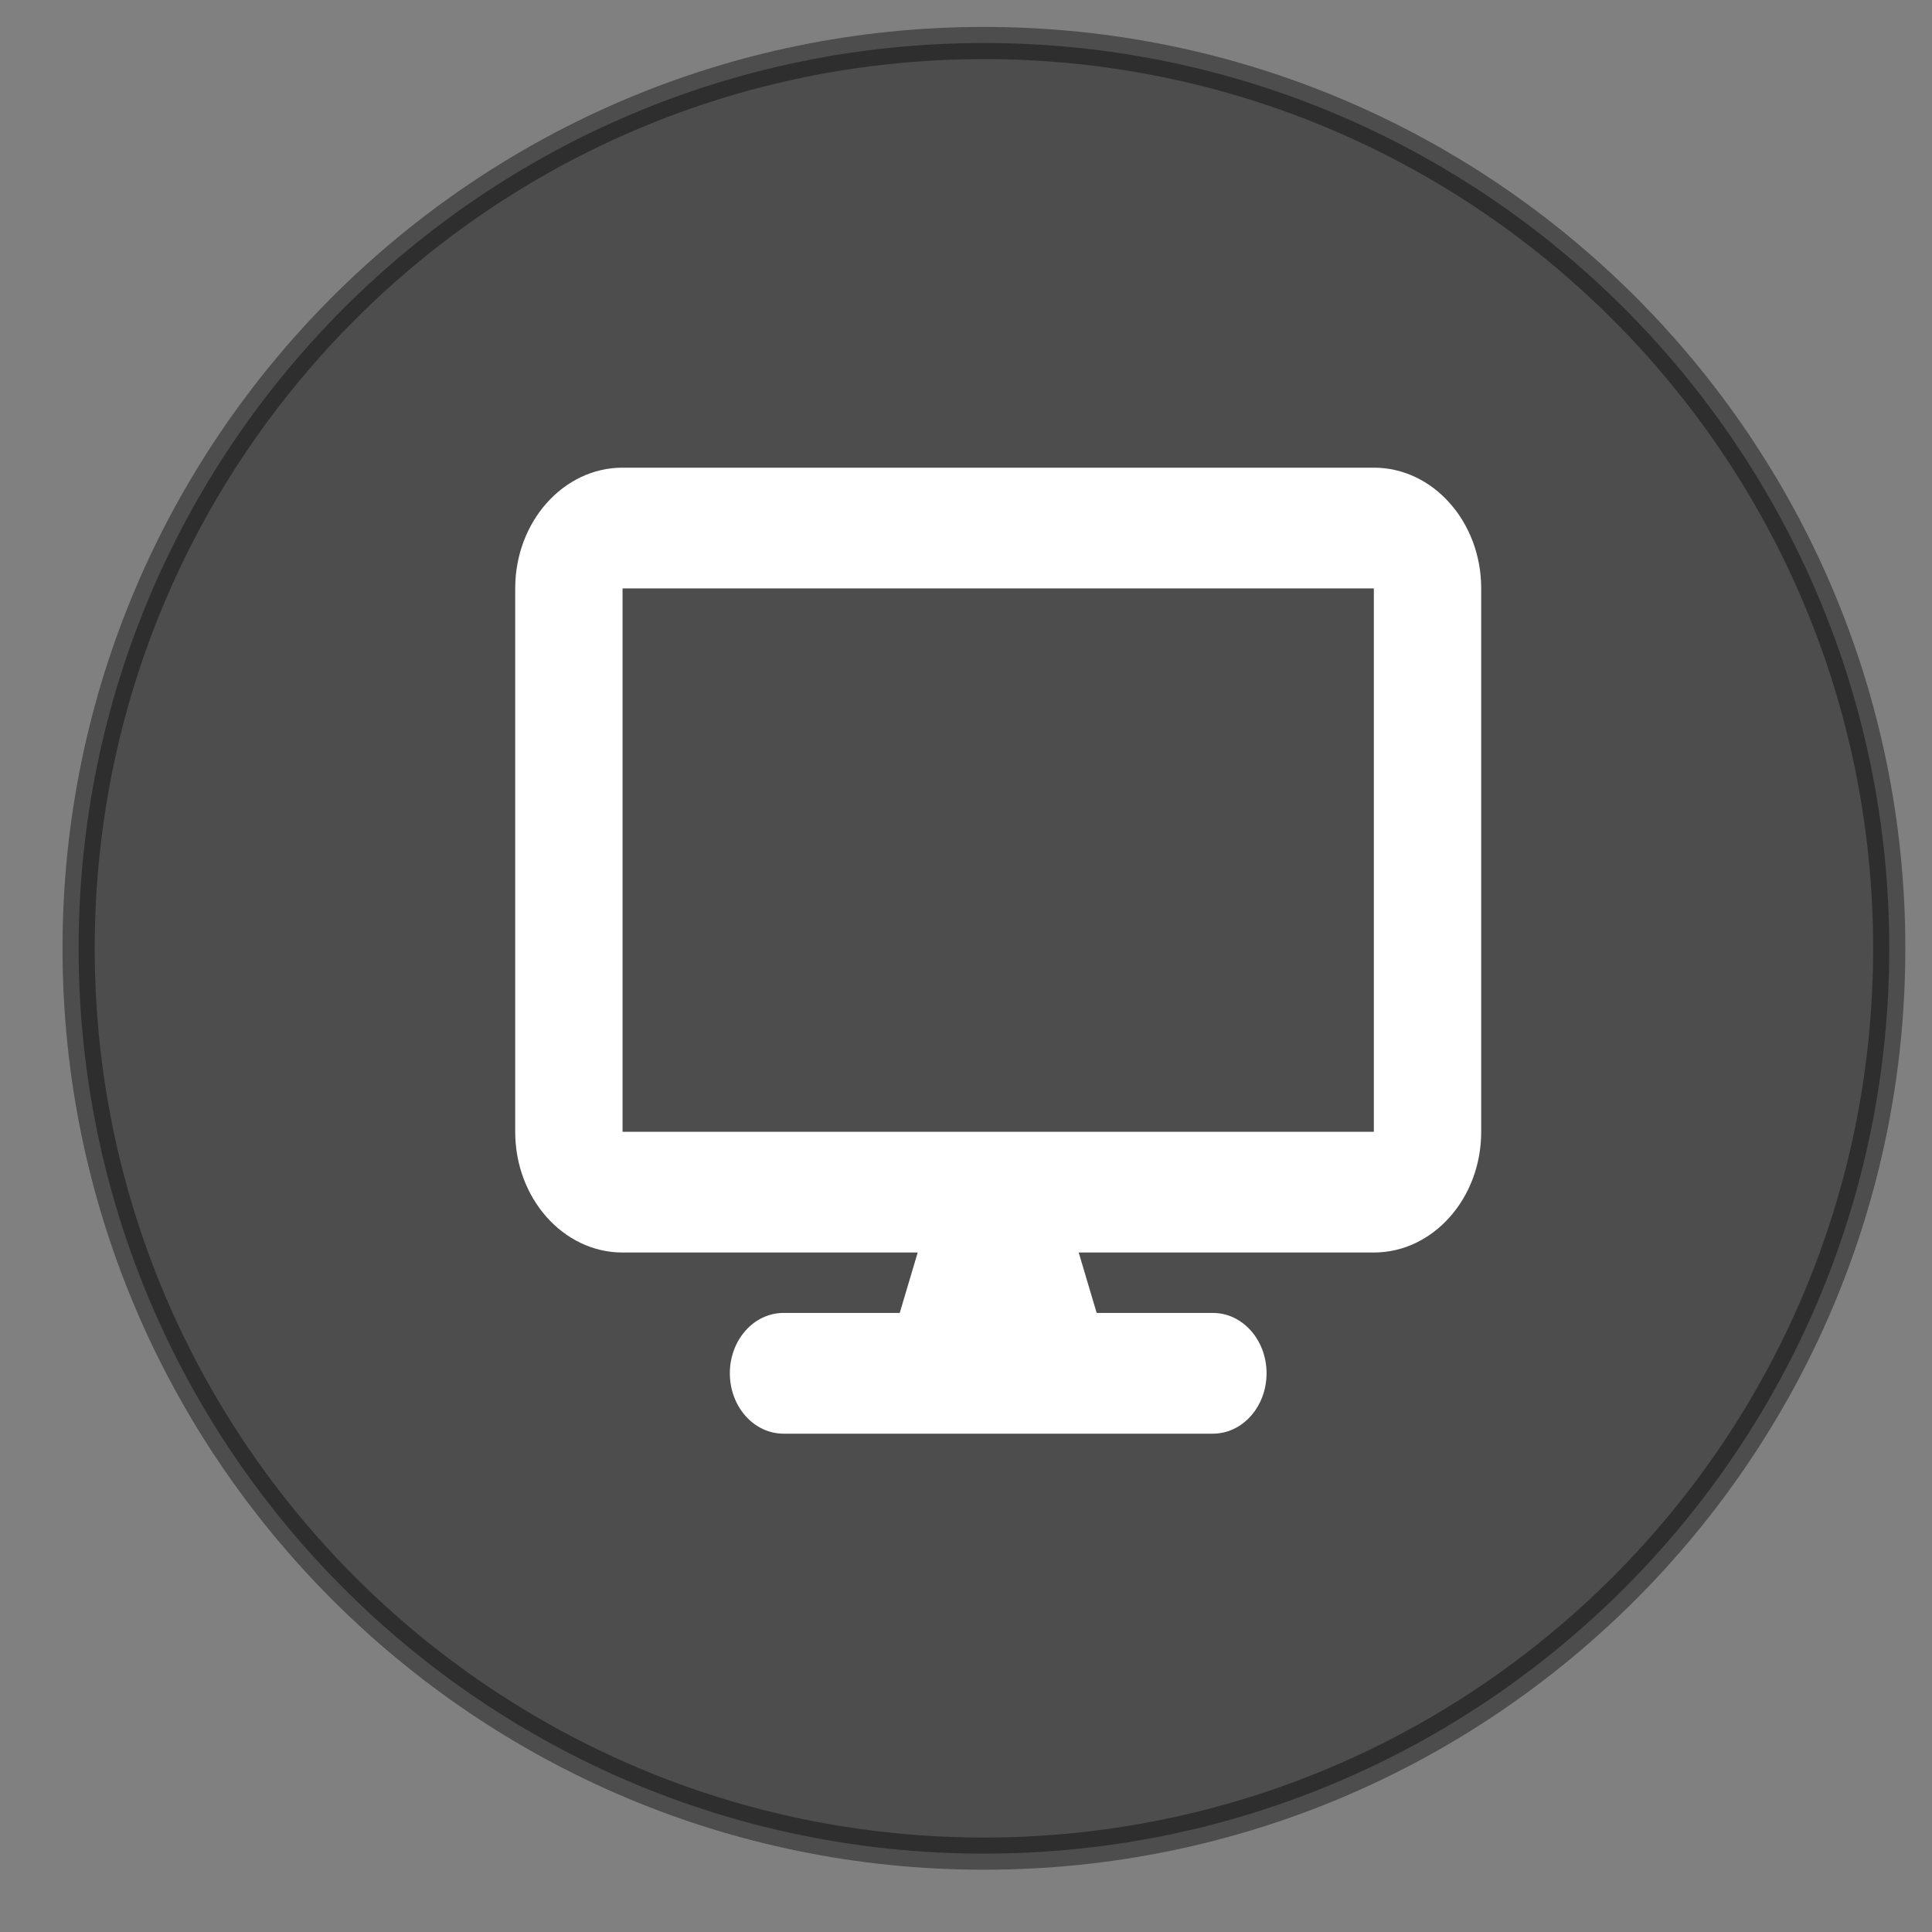 <svg width="30" height="30" viewBox="0 0 30 30" fill="none" xmlns="http://www.w3.org/2000/svg">
<rect x="0" y="0" width="30" height="30" fill="#808080" stroke="none"/>
<path opacity="0.4" d="M29.336 14.726C29.336 22.489 23.042 28.783 15.278 28.783C7.514 28.783 1.221 22.489 1.221 14.726C1.221 6.962 7.514 0.668 15.278 0.668C23.042 0.668 29.336 6.962 29.336 14.726Z" fill="black" stroke="black" stroke-width="0.5"/>
<g clip-path="url(#clip0_936_87480)">
<path d="M9.667 7.262C8.747 7.262 8 8.103 8 9.137V17.574C8 18.608 8.747 19.449 9.667 19.449H14.25L13.971 20.387H12.167C11.706 20.387 11.333 20.806 11.333 21.324C11.333 21.843 11.706 22.262 12.167 22.262H18.833C19.294 22.262 19.667 21.843 19.667 21.324C19.667 20.806 19.294 20.387 18.833 20.387H17.029L16.75 19.449H21.333C22.253 19.449 23 18.608 23 17.574V9.137C23 8.103 22.253 7.262 21.333 7.262H9.667ZM21.333 9.137V17.574H9.667V9.137H21.333Z" fill="white"/>
</g>
<defs>
<clipPath id="clip0_936_87480">
<rect width="15" height="15" fill="white" transform="translate(8 7.262)"/>
</clipPath>
</defs>
</svg>
